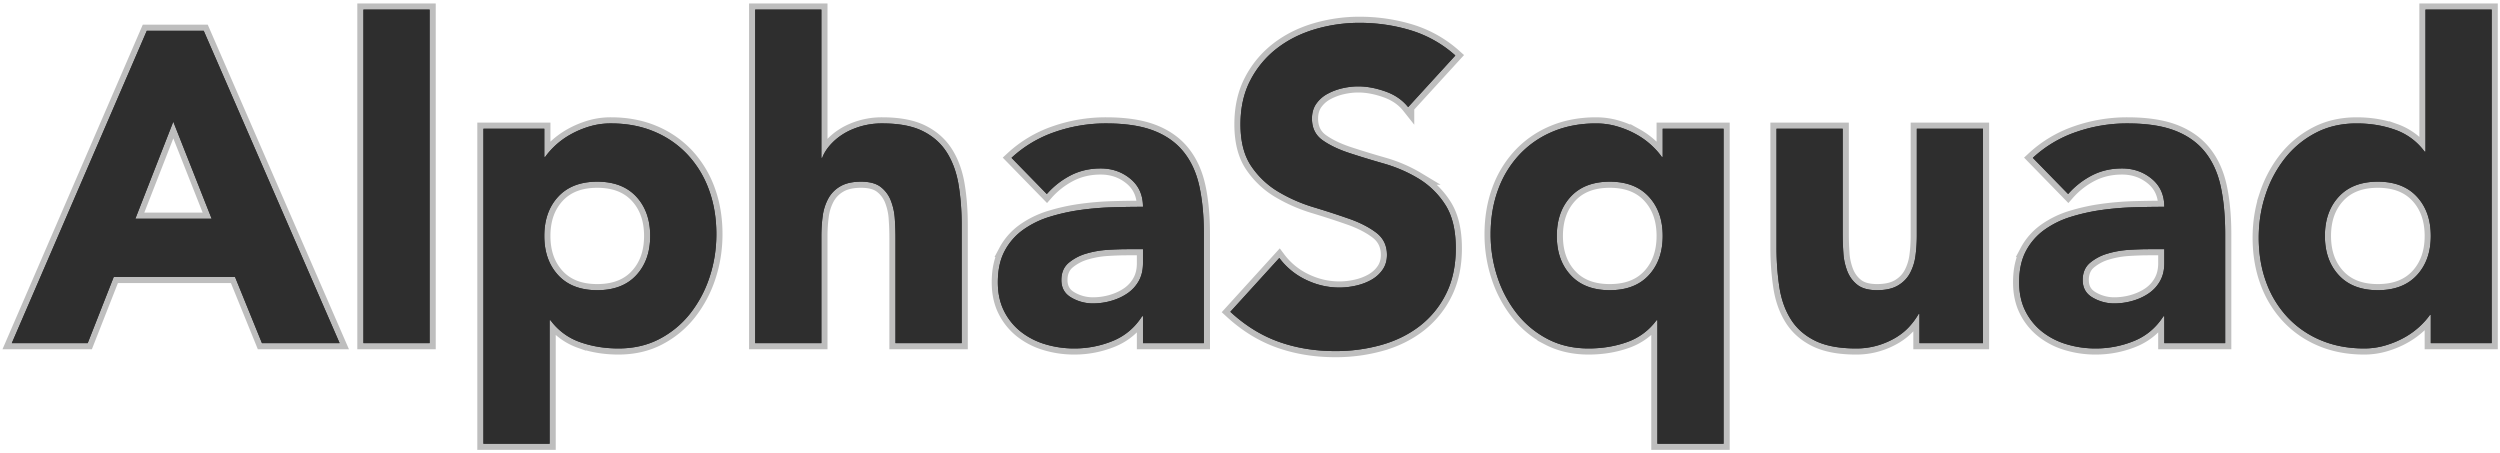 <svg xmlns="http://www.w3.org/2000/svg" xmlns:xlink="http://www.w3.org/1999/xlink" width="204" height="37" viewBox="0 0 204 37">
    <defs>
        <path id="a" d="M11.98 2.512h4.644L27.712 28h-6.336l-2.196-5.4h-9.9L7.156 28H.964L11.98 2.512zm2.16 7.416l-3.096 7.92h6.228l-3.132-7.92zM29.656.784h5.4V28h-5.4V.784zm9.792 9.72h4.968v2.304h.072c.216-.312.498-.63.846-.954a6.4 6.4 0 0 1 1.224-.882c.468-.264.978-.48 1.53-.648a6.028 6.028 0 0 1 1.764-.252c1.296 0 2.472.222 3.528.666a7.867 7.867 0 0 1 2.718 1.872 8.347 8.347 0 0 1 1.746 2.862c.408 1.104.612 2.316.612 3.636 0 1.224-.186 2.394-.558 3.51a9.66 9.66 0 0 1-1.584 2.97 7.738 7.738 0 0 1-2.502 2.07c-.984.516-2.1.774-3.348.774-1.128 0-2.178-.174-3.15-.522a5.04 5.04 0 0 1-2.394-1.782h-.072v10.08h-5.4V10.504zm4.968 8.748c0 1.32.378 2.388 1.134 3.204.756.816 1.818 1.224 3.186 1.224 1.368 0 2.43-.408 3.186-1.224.756-.816 1.134-1.884 1.134-3.204 0-1.32-.378-2.388-1.134-3.204-.756-.816-1.818-1.224-3.186-1.224-1.368 0-2.43.408-3.186 1.224-.756.816-1.134 1.884-1.134 3.204zM67.024.784V12.88h.072c.12-.336.324-.672.612-1.008a4.788 4.788 0 0 1 1.044-.9c.408-.264.888-.48 1.44-.648a6.157 6.157 0 0 1 1.8-.252c1.368 0 2.472.21 3.312.63.84.42 1.494 1.002 1.962 1.746.468.744.786 1.62.954 2.628.168 1.008.252 2.1.252 3.276V28h-5.4v-8.568c0-.504-.018-1.026-.054-1.566a4.94 4.94 0 0 0-.324-1.494 2.579 2.579 0 0 0-.828-1.116c-.372-.288-.906-.432-1.602-.432-.696 0-1.26.126-1.692.378a2.576 2.576 0 0 0-.99 1.008 4.12 4.12 0 0 0-.45 1.422c-.072.528-.108 1.08-.108 1.656V28h-5.4V.784h5.4zm26.244 25.02h-.072c-.6.936-1.398 1.608-2.394 2.016a8.23 8.23 0 0 1-3.15.612 8.122 8.122 0 0 1-2.358-.342 5.95 5.95 0 0 1-1.998-1.026 4.955 4.955 0 0 1-1.368-1.692c-.336-.672-.504-1.452-.504-2.34 0-1.008.186-1.86.558-2.556a4.993 4.993 0 0 1 1.512-1.728 7.508 7.508 0 0 1 2.178-1.062 15.899 15.899 0 0 1 2.538-.558c.876-.12 1.752-.192 2.628-.216a89.172 89.172 0 0 1 2.43-.036c0-.96-.342-1.722-1.026-2.286-.684-.564-1.494-.846-2.43-.846-.888 0-1.698.186-2.43.558a6.638 6.638 0 0 0-1.962 1.53l-2.88-2.952a9.91 9.91 0 0 1 3.528-2.106 12.609 12.609 0 0 1 4.176-.702c1.584 0 2.886.198 3.906.594 1.02.396 1.836.978 2.448 1.746.612.768 1.038 1.71 1.278 2.826s.36 2.406.36 3.87V28h-4.968v-2.196zm-1.332-5.472c-.408 0-.918.018-1.53.054-.612.036-1.2.138-1.764.306a3.925 3.925 0 0 0-1.44.756c-.396.336-.594.804-.594 1.404 0 .648.276 1.128.828 1.44a3.464 3.464 0 0 0 1.728.468c.528 0 1.038-.072 1.53-.216.492-.144.93-.348 1.314-.612s.69-.6.918-1.008c.228-.408.342-.888.342-1.44v-1.152h-1.332zM114.904 8.74c-.456-.576-1.074-1.002-1.854-1.278s-1.518-.414-2.214-.414c-.408 0-.828.048-1.26.144-.432.096-.84.246-1.224.45a2.668 2.668 0 0 0-.936.81c-.24.336-.36.744-.36 1.224 0 .768.288 1.356.864 1.764.576.408 1.302.756 2.178 1.044.876.288 1.818.576 2.826.864 1.008.288 1.95.696 2.826 1.224a6.69 6.69 0 0 1 2.178 2.124c.576.888.864 2.076.864 3.564 0 1.416-.264 2.652-.792 3.708a7.524 7.524 0 0 1-2.142 2.628c-.9.696-1.944 1.212-3.132 1.548a13.76 13.76 0 0 1-3.762.504c-1.656 0-3.192-.252-4.608-.756-1.416-.504-2.736-1.32-3.96-2.448l3.996-4.392a5.833 5.833 0 0 0 2.178 1.782c.876.42 1.782.63 2.718.63a6.15 6.15 0 0 0 1.386-.162c.468-.108.888-.27 1.26-.486.372-.216.672-.492.9-.828.228-.336.342-.732.342-1.188 0-.768-.294-1.374-.882-1.818-.588-.444-1.326-.822-2.214-1.134a68.609 68.609 0 0 0-2.88-.936 12.933 12.933 0 0 1-2.88-1.26 6.94 6.94 0 0 1-2.214-2.088c-.588-.864-.882-2.004-.882-3.42 0-1.368.27-2.568.81-3.6a7.81 7.81 0 0 1 2.16-2.592c.9-.696 1.938-1.218 3.114-1.566a12.746 12.746 0 0 1 3.636-.522c1.44 0 2.832.204 4.176.612a9.632 9.632 0 0 1 3.636 2.052l-3.852 4.212zm25.74 27.468h-5.4v-10.08h-.072a5.04 5.04 0 0 1-2.394 1.782c-.972.348-2.022.522-3.15.522-1.248 0-2.364-.258-3.348-.774a7.738 7.738 0 0 1-2.502-2.07 9.66 9.66 0 0 1-1.584-2.97 11.026 11.026 0 0 1-.558-3.51c0-1.32.204-2.532.612-3.636a8.347 8.347 0 0 1 1.746-2.862 7.867 7.867 0 0 1 2.718-1.872c1.056-.444 2.232-.666 3.528-.666.6 0 1.182.084 1.746.252.564.168 1.08.384 1.548.648a6.4 6.4 0 0 1 1.224.882c.348.324.63.642.846.954h.072v-2.304h4.968v25.704zm-4.968-16.956c0-1.32-.378-2.388-1.134-3.204-.756-.816-1.818-1.224-3.186-1.224-1.368 0-2.43.408-3.186 1.224-.756.816-1.134 1.884-1.134 3.204 0 1.32.378 2.388 1.134 3.204.756.816 1.818 1.224 3.186 1.224 1.368 0 2.43-.408 3.186-1.224.756-.816 1.134-1.884 1.134-3.204zM161.812 28h-5.184v-2.376h-.072a5.978 5.978 0 0 1-.738 1.008c-.3.336-.666.636-1.098.9a6.38 6.38 0 0 1-1.476.648 6.157 6.157 0 0 1-1.8.252c-1.368 0-2.478-.21-3.33-.63-.852-.42-1.512-1.002-1.98-1.746-.468-.744-.78-1.62-.936-2.628a21.461 21.461 0 0 1-.234-3.276v-9.648h5.4v8.568c0 .504.018 1.026.054 1.566a4.94 4.94 0 0 0 .324 1.494c.18.456.456.828.828 1.116.372.288.906.432 1.602.432.696 0 1.26-.126 1.692-.378.432-.252.762-.588.99-1.008a4.12 4.12 0 0 0 .45-1.422c.072-.528.108-1.08.108-1.656v-8.712h5.4V28zm14.796-2.196h-.072c-.6.936-1.398 1.608-2.394 2.016a8.23 8.23 0 0 1-3.15.612 8.122 8.122 0 0 1-2.358-.342 5.95 5.95 0 0 1-1.998-1.026 4.955 4.955 0 0 1-1.368-1.692c-.336-.672-.504-1.452-.504-2.34 0-1.008.186-1.86.558-2.556a4.993 4.993 0 0 1 1.512-1.728 7.508 7.508 0 0 1 2.178-1.062 15.899 15.899 0 0 1 2.538-.558c.876-.12 1.752-.192 2.628-.216a89.172 89.172 0 0 1 2.43-.036c0-.96-.342-1.722-1.026-2.286-.684-.564-1.494-.846-2.43-.846-.888 0-1.698.186-2.43.558a6.638 6.638 0 0 0-1.962 1.53l-2.88-2.952a9.91 9.91 0 0 1 3.528-2.106 12.609 12.609 0 0 1 4.176-.702c1.584 0 2.886.198 3.906.594 1.02.396 1.836.978 2.448 1.746.612.768 1.038 1.71 1.278 2.826s.36 2.406.36 3.87V28h-4.968v-2.196zm-1.332-5.472c-.408 0-.918.018-1.53.054-.612.036-1.2.138-1.764.306a3.925 3.925 0 0 0-1.44.756c-.396.336-.594.804-.594 1.404 0 .648.276 1.128.828 1.44a3.464 3.464 0 0 0 1.728.468c.528 0 1.038-.072 1.53-.216.492-.144.93-.348 1.314-.612s.69-.6.918-1.008c.228-.408.342-.888.342-1.44v-1.152h-1.332zM203.32 28h-4.968v-2.304h-.072c-.216.312-.498.63-.846.954a6.4 6.4 0 0 1-1.224.882c-.468.264-.984.48-1.548.648a6.083 6.083 0 0 1-1.746.252c-1.296 0-2.472-.222-3.528-.666a7.867 7.867 0 0 1-2.718-1.872 8.347 8.347 0 0 1-1.746-2.862c-.408-1.104-.612-2.316-.612-3.636 0-1.224.186-2.394.558-3.51a9.66 9.66 0 0 1 1.584-2.97 7.738 7.738 0 0 1 2.502-2.07c.984-.516 2.1-.774 3.348-.774 1.128 0 2.178.174 3.15.522a5.04 5.04 0 0 1 2.394 1.782h.072V.784h5.4V28zm-4.968-8.748c0-1.32-.378-2.388-1.134-3.204-.756-.816-1.818-1.224-3.186-1.224-1.368 0-2.43.408-3.186 1.224-.756.816-1.134 1.884-1.134 3.204 0 1.32.378 2.388 1.134 3.204.756.816 1.818 1.224 3.186 1.224 1.368 0 2.43-.408 3.186-1.224.756-.816 1.134-1.884 1.134-3.204z"/>
    </defs>
    <g fill="none" fill-rule="evenodd">
        <path stroke="#BEBEBE" d="M11.98 2.512h4.644L27.712 28h-6.336l-2.196-5.4h-9.9L7.156 28H.964L11.98 2.512zm2.16 7.416l-3.096 7.92h6.228l-3.132-7.92zM29.656.784h5.4V28h-5.4zM39.448 10.504h4.968v2.304h.072c.216-.312.498-.63.846-.954a6.4 6.4 0 0 1 1.224-.882c.468-.264.978-.48 1.53-.648a6.028 6.028 0 0 1 1.764-.252c1.296 0 2.472.222 3.528.666a7.867 7.867 0 0 1 2.718 1.872 8.347 8.347 0 0 1 1.746 2.862c.408 1.104.612 2.316.612 3.636 0 1.224-.186 2.394-.558 3.51a9.66 9.66 0 0 1-1.584 2.97 7.738 7.738 0 0 1-2.502 2.07c-.984.516-2.1.774-3.348.774-1.128 0-2.178-.174-3.15-.522a5.04 5.04 0 0 1-2.394-1.782h-.072v10.08h-5.4V10.504zm4.968 8.748c0 1.32.378 2.388 1.134 3.204.756.816 1.818 1.224 3.186 1.224 1.368 0 2.43-.408 3.186-1.224.756-.816 1.134-1.884 1.134-3.204 0-1.32-.378-2.388-1.134-3.204-.756-.816-1.818-1.224-3.186-1.224-1.368 0-2.43.408-3.186 1.224-.756.816-1.134 1.884-1.134 3.204zM67.024.784V12.88h.072c.12-.336.324-.672.612-1.008a4.788 4.788 0 0 1 1.044-.9c.408-.264.888-.48 1.44-.648a6.157 6.157 0 0 1 1.8-.252c1.368 0 2.472.21 3.312.63.84.42 1.494 1.002 1.962 1.746.468.744.786 1.62.954 2.628.168 1.008.252 2.1.252 3.276V28h-5.4v-8.568c0-.504-.018-1.026-.054-1.566a4.94 4.94 0 0 0-.324-1.494 2.579 2.579 0 0 0-.828-1.116c-.372-.288-.906-.432-1.602-.432-.696 0-1.26.126-1.692.378a2.576 2.576 0 0 0-.99 1.008 4.12 4.12 0 0 0-.45 1.422c-.072.528-.108 1.08-.108 1.656V28h-5.4V.784h5.4zM93.268 25.804h-.072c-.6.936-1.398 1.608-2.394 2.016a8.23 8.23 0 0 1-3.15.612 8.122 8.122 0 0 1-2.358-.342 5.95 5.95 0 0 1-1.998-1.026 4.955 4.955 0 0 1-1.368-1.692c-.336-.672-.504-1.452-.504-2.34 0-1.008.186-1.86.558-2.556a4.993 4.993 0 0 1 1.512-1.728 7.508 7.508 0 0 1 2.178-1.062 15.899 15.899 0 0 1 2.538-.558c.876-.12 1.752-.192 2.628-.216a89.172 89.172 0 0 1 2.43-.036c0-.96-.342-1.722-1.026-2.286-.684-.564-1.494-.846-2.43-.846-.888 0-1.698.186-2.43.558a6.638 6.638 0 0 0-1.962 1.53l-2.88-2.952a9.91 9.91 0 0 1 3.528-2.106 12.609 12.609 0 0 1 4.176-.702c1.584 0 2.886.198 3.906.594 1.02.396 1.836.978 2.448 1.746.612.768 1.038 1.71 1.278 2.826s.36 2.406.36 3.87V28h-4.968v-2.196zm-1.332-5.472c-.408 0-.918.018-1.53.054-.612.036-1.2.138-1.764.306a3.925 3.925 0 0 0-1.44.756c-.396.336-.594.804-.594 1.404 0 .648.276 1.128.828 1.44a3.464 3.464 0 0 0 1.728.468c.528 0 1.038-.072 1.53-.216.492-.144.93-.348 1.314-.612s.69-.6.918-1.008c.228-.408.342-.888.342-1.44v-1.152h-1.332zM114.904 8.74c-.456-.576-1.074-1.002-1.854-1.278s-1.518-.414-2.214-.414c-.408 0-.828.048-1.26.144-.432.096-.84.246-1.224.45a2.668 2.668 0 0 0-.936.81c-.24.336-.36.744-.36 1.224 0 .768.288 1.356.864 1.764.576.408 1.302.756 2.178 1.044.876.288 1.818.576 2.826.864 1.008.288 1.95.696 2.826 1.224a6.69 6.69 0 0 1 2.178 2.124c.576.888.864 2.076.864 3.564 0 1.416-.264 2.652-.792 3.708a7.524 7.524 0 0 1-2.142 2.628c-.9.696-1.944 1.212-3.132 1.548a13.76 13.76 0 0 1-3.762.504c-1.656 0-3.192-.252-4.608-.756-1.416-.504-2.736-1.32-3.96-2.448l3.996-4.392a5.833 5.833 0 0 0 2.178 1.782c.876.42 1.782.63 2.718.63a6.15 6.15 0 0 0 1.386-.162c.468-.108.888-.27 1.26-.486.372-.216.672-.492.9-.828.228-.336.342-.732.342-1.188 0-.768-.294-1.374-.882-1.818-.588-.444-1.326-.822-2.214-1.134a68.609 68.609 0 0 0-2.88-.936 12.933 12.933 0 0 1-2.88-1.26 6.94 6.94 0 0 1-2.214-2.088c-.588-.864-.882-2.004-.882-3.42 0-1.368.27-2.568.81-3.6a7.81 7.81 0 0 1 2.16-2.592c.9-.696 1.938-1.218 3.114-1.566a12.746 12.746 0 0 1 3.636-.522c1.44 0 2.832.204 4.176.612a9.632 9.632 0 0 1 3.636 2.052l-3.852 4.212zM140.644 36.208h-5.4v-10.08h-.072a5.04 5.04 0 0 1-2.394 1.782c-.972.348-2.022.522-3.15.522-1.248 0-2.364-.258-3.348-.774a7.738 7.738 0 0 1-2.502-2.07 9.66 9.66 0 0 1-1.584-2.97 11.026 11.026 0 0 1-.558-3.51c0-1.32.204-2.532.612-3.636a8.347 8.347 0 0 1 1.746-2.862 7.867 7.867 0 0 1 2.718-1.872c1.056-.444 2.232-.666 3.528-.666.6 0 1.182.084 1.746.252.564.168 1.08.384 1.548.648a6.4 6.4 0 0 1 1.224.882c.348.324.63.642.846.954h.072v-2.304h4.968v25.704zm-4.968-16.956c0-1.32-.378-2.388-1.134-3.204-.756-.816-1.818-1.224-3.186-1.224-1.368 0-2.43.408-3.186 1.224-.756.816-1.134 1.884-1.134 3.204 0 1.32.378 2.388 1.134 3.204.756.816 1.818 1.224 3.186 1.224 1.368 0 2.43-.408 3.186-1.224.756-.816 1.134-1.884 1.134-3.204zM161.812 28h-5.184v-2.376h-.072a5.978 5.978 0 0 1-.738 1.008c-.3.336-.666.636-1.098.9a6.38 6.38 0 0 1-1.476.648 6.157 6.157 0 0 1-1.8.252c-1.368 0-2.478-.21-3.33-.63-.852-.42-1.512-1.002-1.98-1.746-.468-.744-.78-1.62-.936-2.628a21.461 21.461 0 0 1-.234-3.276v-9.648h5.4v8.568c0 .504.018 1.026.054 1.566a4.94 4.94 0 0 0 .324 1.494c.18.456.456.828.828 1.116.372.288.906.432 1.602.432.696 0 1.26-.126 1.692-.378.432-.252.762-.588.99-1.008a4.12 4.12 0 0 0 .45-1.422c.072-.528.108-1.08.108-1.656v-8.712h5.4V28zM176.608 25.804h-.072c-.6.936-1.398 1.608-2.394 2.016a8.23 8.23 0 0 1-3.15.612 8.122 8.122 0 0 1-2.358-.342 5.95 5.95 0 0 1-1.998-1.026 4.955 4.955 0 0 1-1.368-1.692c-.336-.672-.504-1.452-.504-2.34 0-1.008.186-1.86.558-2.556a4.993 4.993 0 0 1 1.512-1.728 7.508 7.508 0 0 1 2.178-1.062 15.899 15.899 0 0 1 2.538-.558c.876-.12 1.752-.192 2.628-.216a89.172 89.172 0 0 1 2.43-.036c0-.96-.342-1.722-1.026-2.286-.684-.564-1.494-.846-2.43-.846-.888 0-1.698.186-2.43.558a6.638 6.638 0 0 0-1.962 1.53l-2.88-2.952a9.91 9.91 0 0 1 3.528-2.106 12.609 12.609 0 0 1 4.176-.702c1.584 0 2.886.198 3.906.594 1.02.396 1.836.978 2.448 1.746.612.768 1.038 1.71 1.278 2.826s.36 2.406.36 3.87V28h-4.968v-2.196zm-1.332-5.472c-.408 0-.918.018-1.53.054-.612.036-1.2.138-1.764.306a3.925 3.925 0 0 0-1.44.756c-.396.336-.594.804-.594 1.404 0 .648.276 1.128.828 1.44a3.464 3.464 0 0 0 1.728.468c.528 0 1.038-.072 1.53-.216.492-.144.93-.348 1.314-.612s.69-.6.918-1.008c.228-.408.342-.888.342-1.44v-1.152h-1.332zM203.32 28h-4.968v-2.304h-.072c-.216.312-.498.63-.846.954a6.4 6.4 0 0 1-1.224.882c-.468.264-.984.48-1.548.648a6.083 6.083 0 0 1-1.746.252c-1.296 0-2.472-.222-3.528-.666a7.867 7.867 0 0 1-2.718-1.872 8.347 8.347 0 0 1-1.746-2.862c-.408-1.104-.612-2.316-.612-3.636 0-1.224.186-2.394.558-3.51a9.66 9.66 0 0 1 1.584-2.97 7.738 7.738 0 0 1 2.502-2.07c.984-.516 2.1-.774 3.348-.774 1.128 0 2.178.174 3.15.522a5.04 5.04 0 0 1 2.394 1.782h.072V.784h5.4V28zm-4.968-8.748c0-1.32-.378-2.388-1.134-3.204-.756-.816-1.818-1.224-3.186-1.224-1.368 0-2.43.408-3.186 1.224-.756.816-1.134 1.884-1.134 3.204 0 1.32.378 2.388 1.134 3.204.756.816 1.818 1.224 3.186 1.224 1.368 0 2.43-.408 3.186-1.224.756-.816 1.134-1.884 1.134-3.204z"/>
        <g>
            <use fill="#303031" xlink:href="#a"/>
            <use fill="#2E2E2E" xlink:href="#a"/>
        </g>
    </g>
</svg>
